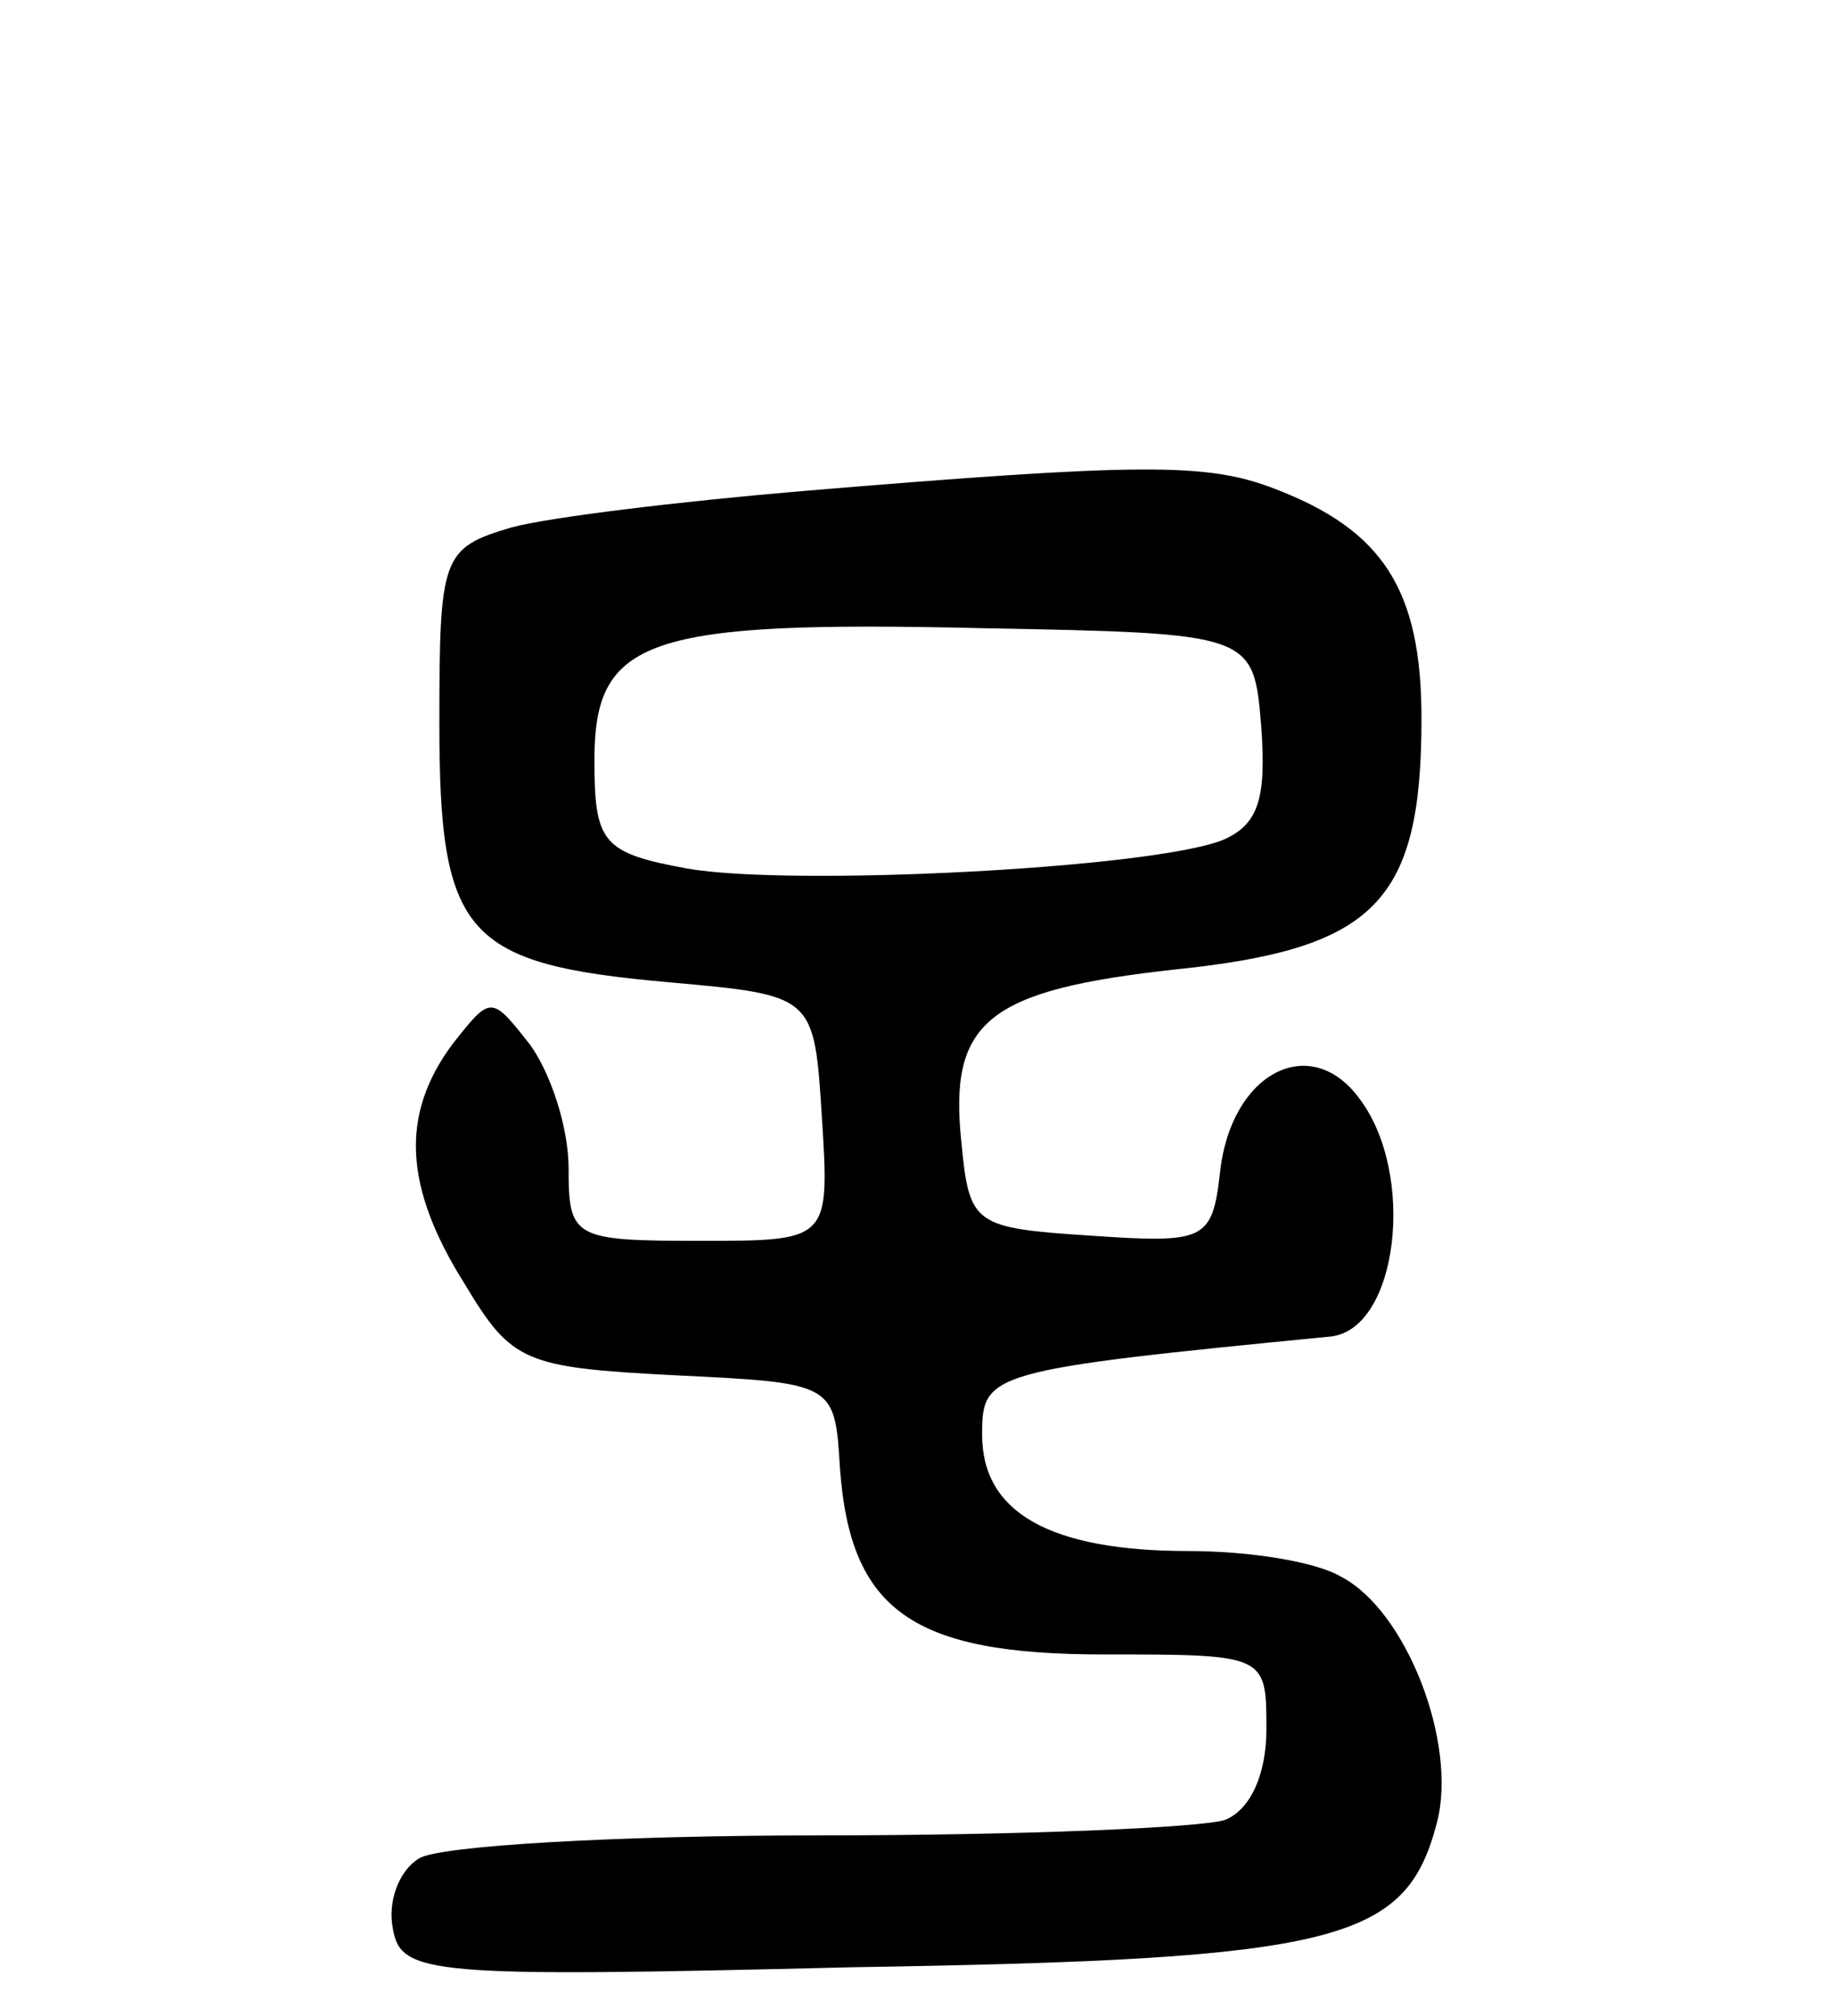 <svg version="1.0" xmlns="http://www.w3.org/2000/svg"
 width="71pt" height="78pt" viewBox="0 0 71 78"
 preserveAspectRatio="xMidYMid meet">
<g transform="translate(0,78) scale(0.1,-0.1)"
fill="#000000" stroke="none">
<path d="M310 590 c-47 -4 -97 -10 -112 -14 -27 -8 -28 -11 -28 -76 0 -82 10
-93 89 -100 56 -5 56 -5 59 -52 3 -48 3 -48 -47 -48 -49 0 -51 1 -51 28 0 16
-7 37 -15 48 -15 19 -15 19 -30 0 -20 -27 -19 -55 5 -93 18 -30 23 -32 81 -35
62 -3 62 -3 64 -36 4 -55 28 -72 102 -72 63 0 63 0 63 -29 0 -17 -6 -31 -16
-35 -9 -3 -79 -6 -157 -6 -78 0 -148 -4 -155 -9 -8 -5 -12 -17 -10 -27 3 -18
14 -19 178 -15 189 3 214 10 226 56 8 31 -12 82 -37 95 -10 6 -36 10 -59 10
-54 0 -80 15 -80 45 0 24 2 25 135 38 26 3 33 63 11 92 -19 26 -50 10 -54 -29
-3 -26 -6 -27 -50 -24 -45 3 -47 4 -50 36 -5 47 10 59 83 67 77 8 95 26 95 97
0 50 -15 73 -57 89 -26 10 -51 10 -183 -1z m178 -91 c2 -28 -1 -38 -15 -44
-28 -11 -167 -18 -207 -11 -33 6 -36 10 -36 42 0 47 20 54 150 51 105 -2 105
-2 108 -38z"/>
</g>
</svg>

